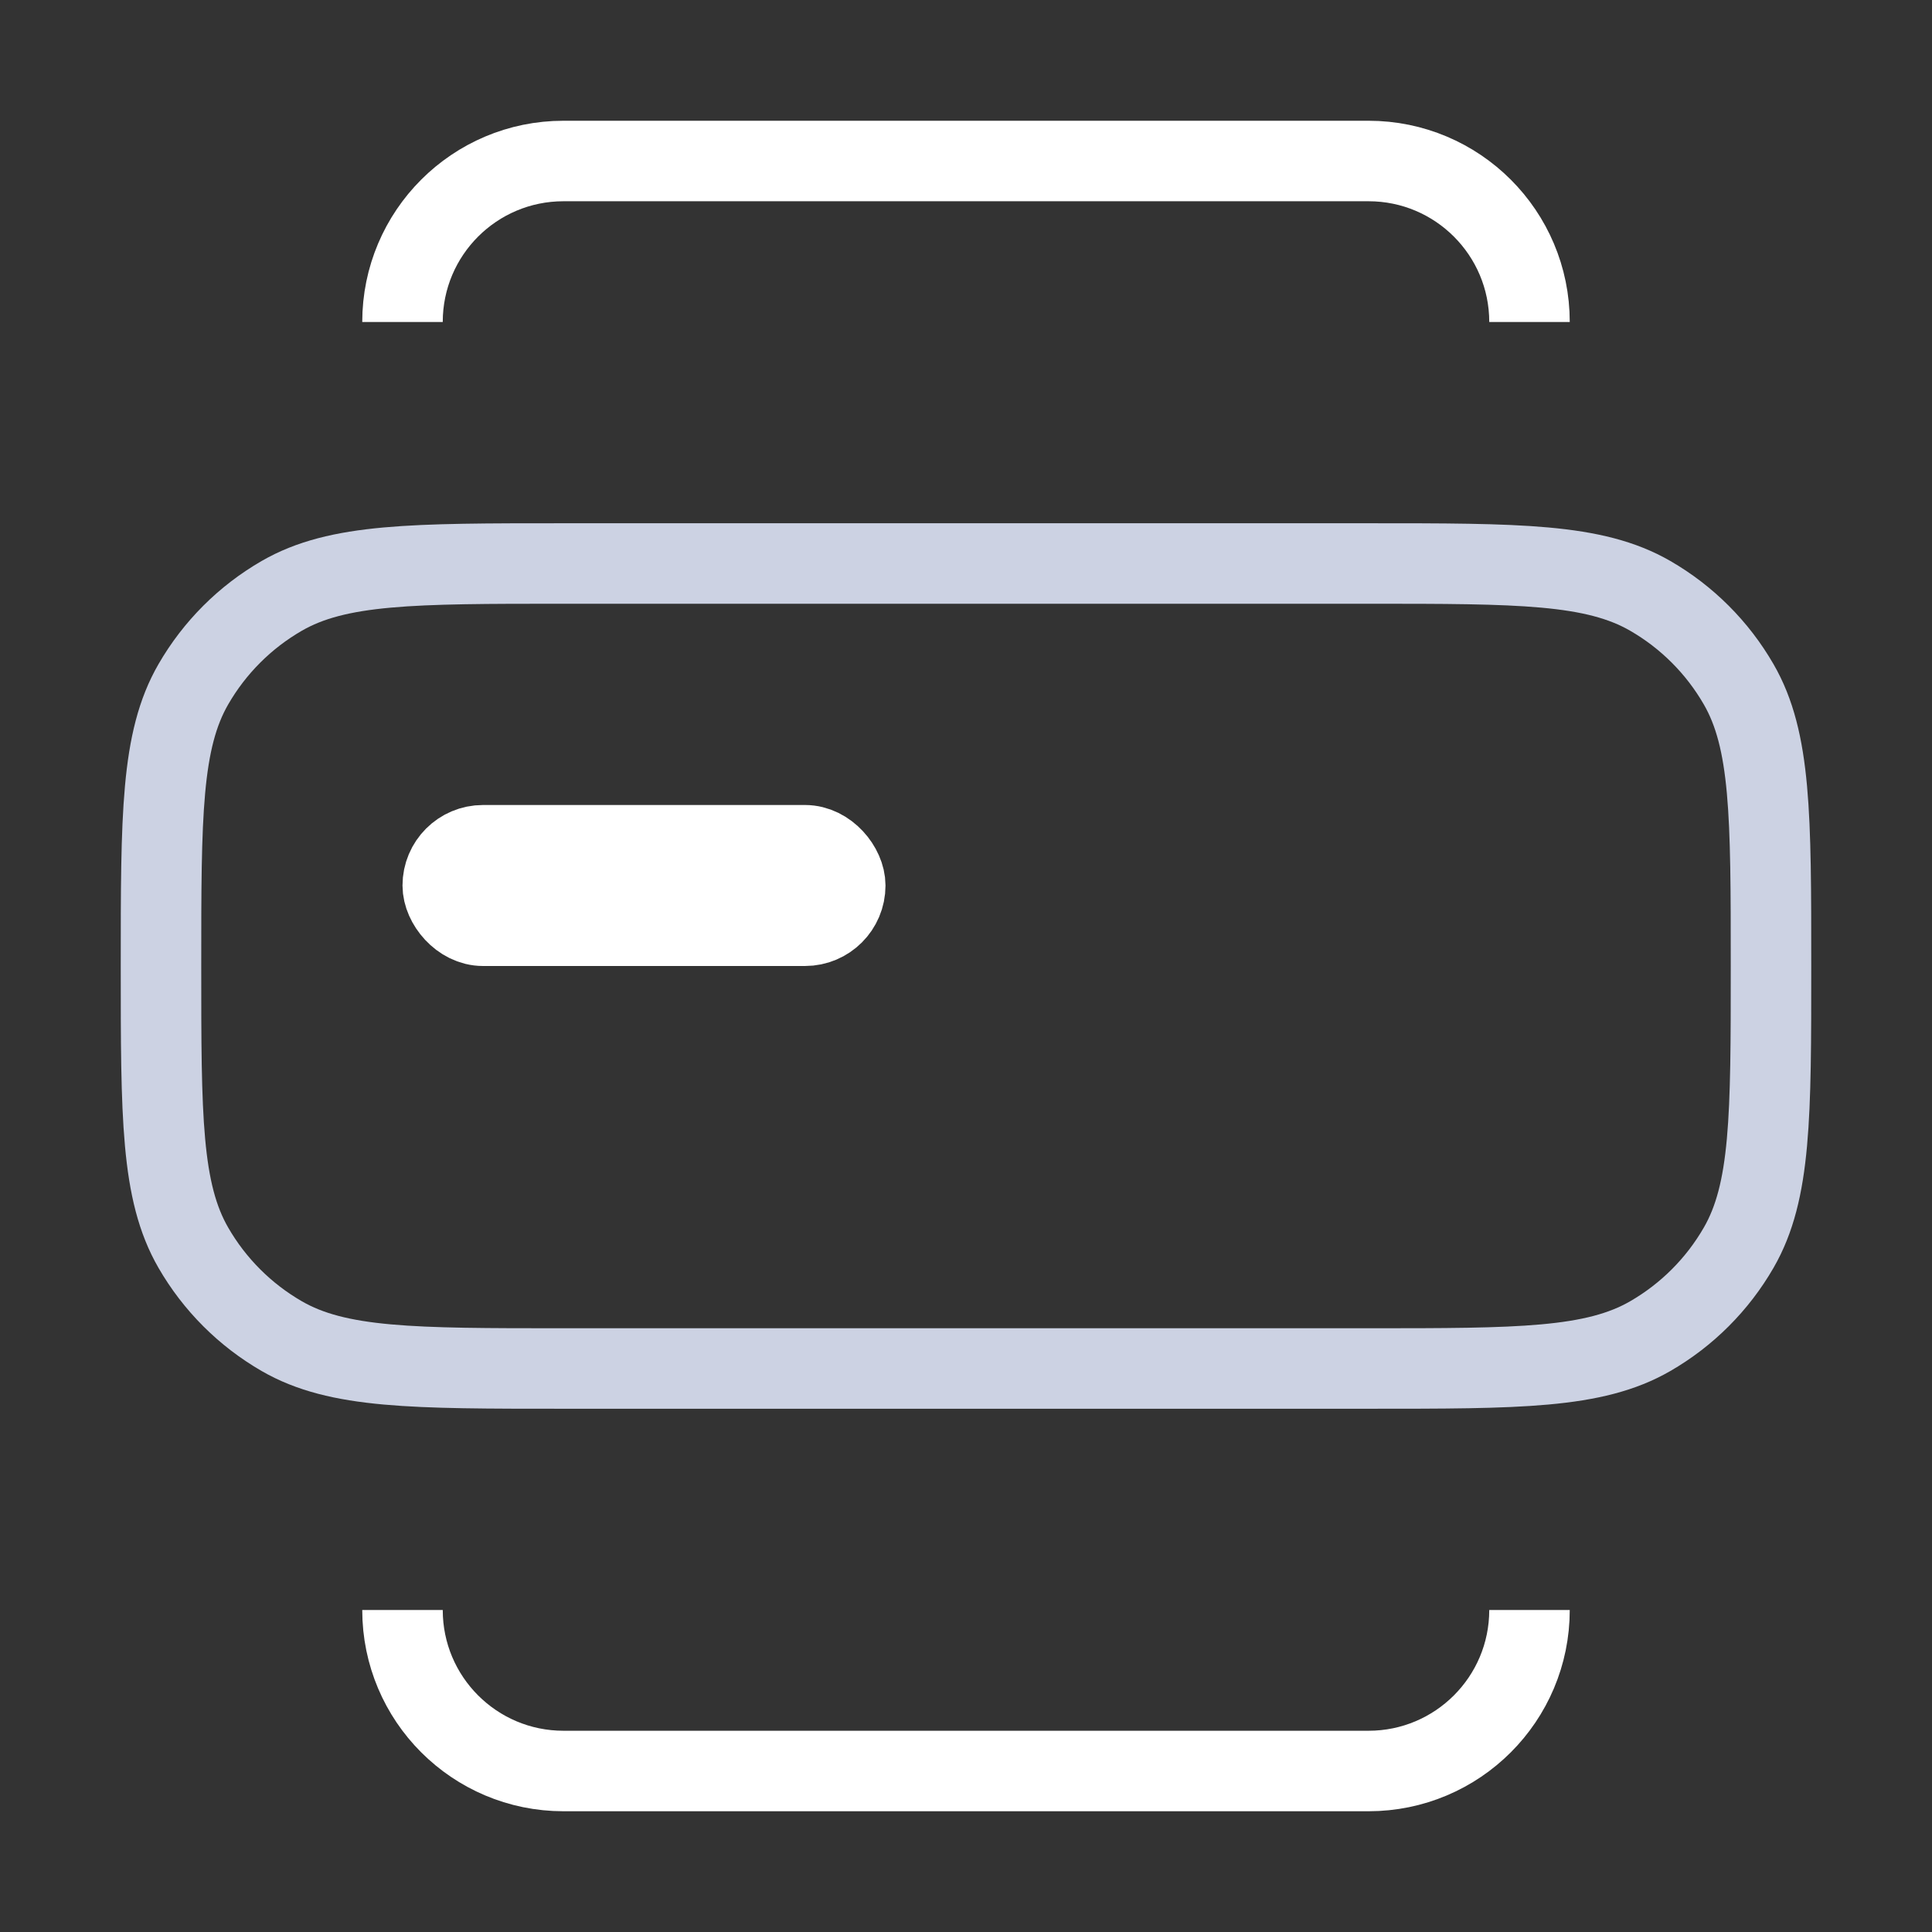 <svg width="24" height="24" viewBox="0 0 24 24" fill="none" xmlns="http://www.w3.org/2000/svg">
<rect x="0" y="0" width="24" height="24" fill="#333333" stroke="none"/>
<path d="M2 12C2 10.131 2 9.196 2.402 8.5C2.665 8.044 3.044 7.665 3.5 7.402C4.196 7 5.131 7 7 7H17C18.869 7 19.804 7 20.5 7.402C20.956 7.665 21.335 8.044 21.598 8.5C22 9.196 22 10.131 22 12C22 13.869 22 14.804 21.598 15.5C21.335 15.956 20.956 16.335 20.5 16.598C19.804 17 18.869 17 17 17H7C5.131 17 4.196 17 3.5 16.598C3.044 16.335 2.665 15.956 2.402 15.5C2 14.804 2 13.869 2 12Z" stroke="#CCD2E3" strokeWidth="2"/>
<path d="M19 4C19 2.895 18.105 2 17 2H7C5.895 2 5 2.895 5 4" stroke="white" strokeWidth="2"/>
<path d="M19 20C19 21.105 18.105 22 17 22H7C5.895 22 5 21.105 5 20" stroke="white" strokeWidth="2"/>
<rect x="5.5" y="10.5" width="5" height="1" rx="0.5" stroke="white"/>
</svg>
